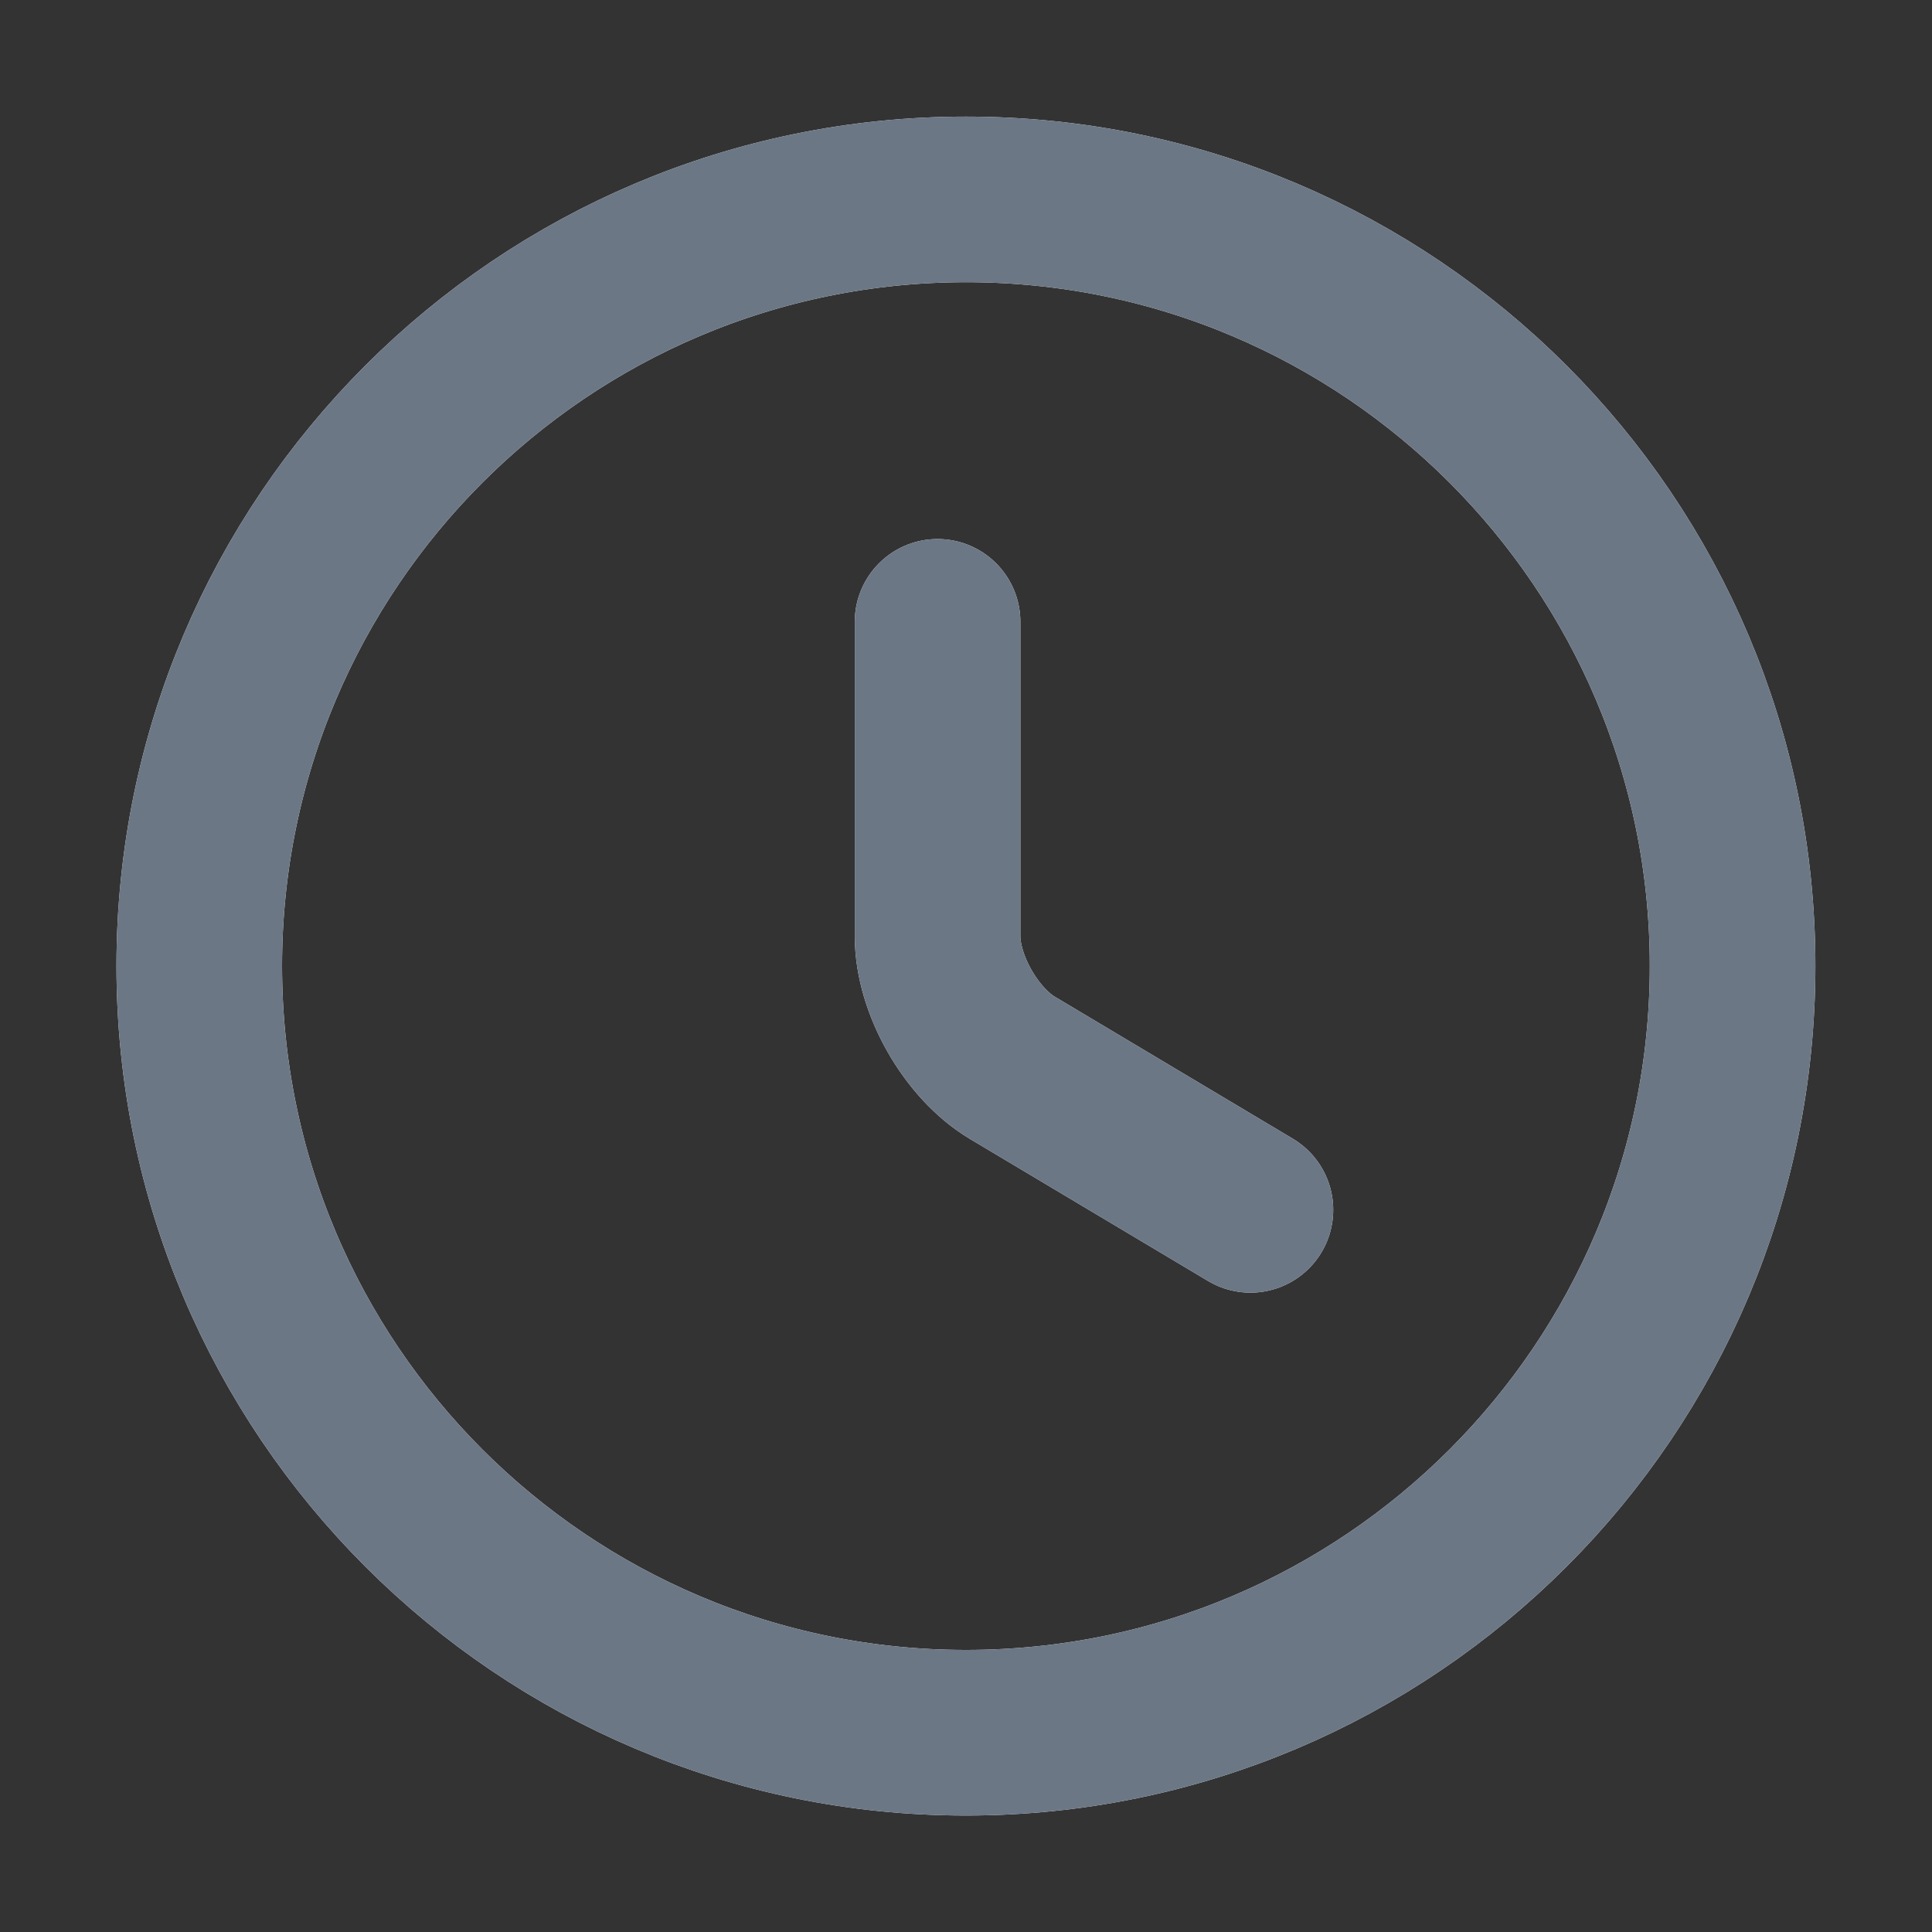 <svg width="14" height="14" viewBox="0 0 14 14" fill="none" xmlns="http://www.w3.org/2000/svg">
<rect x="0" y="0" width="14" height="14" fill="#333333" stroke="none"/>
<g id="vuesax/linear/clock">
<g id="clock">
<g id="Vector">
<path d="M12.555 7C12.555 10.067 10.067 12.556 7 12.556C3.933 12.556 1.444 10.067 1.444 7C1.444 3.934 3.933 1.445 7 1.445C10.067 1.445 12.555 3.934 12.555 7Z" stroke="#F7F7F9" stroke-width="1.2" stroke-linecap="round" stroke-linejoin="round"/>
<path d="M12.555 7C12.555 10.067 10.067 12.556 7 12.556C3.933 12.556 1.444 10.067 1.444 7C1.444 3.934 3.933 1.445 7 1.445C10.067 1.445 12.555 3.934 12.555 7Z" stroke="#6B7785" stroke-width="1.2" stroke-linecap="round" stroke-linejoin="round"/>
</g>
<g id="Vector_2">
<path d="M9.061 8.767L7.338 7.739C7.038 7.561 6.794 7.134 6.794 6.784V4.506" stroke="#F7F7F9" stroke-width="1.2" stroke-linecap="round" stroke-linejoin="round"/>
<path d="M9.061 8.767L7.338 7.739C7.038 7.561 6.794 7.134 6.794 6.784V4.506" stroke="#6B7785" stroke-width="1.2" stroke-linecap="round" stroke-linejoin="round"/>
</g>
</g>
</g>
</svg>
